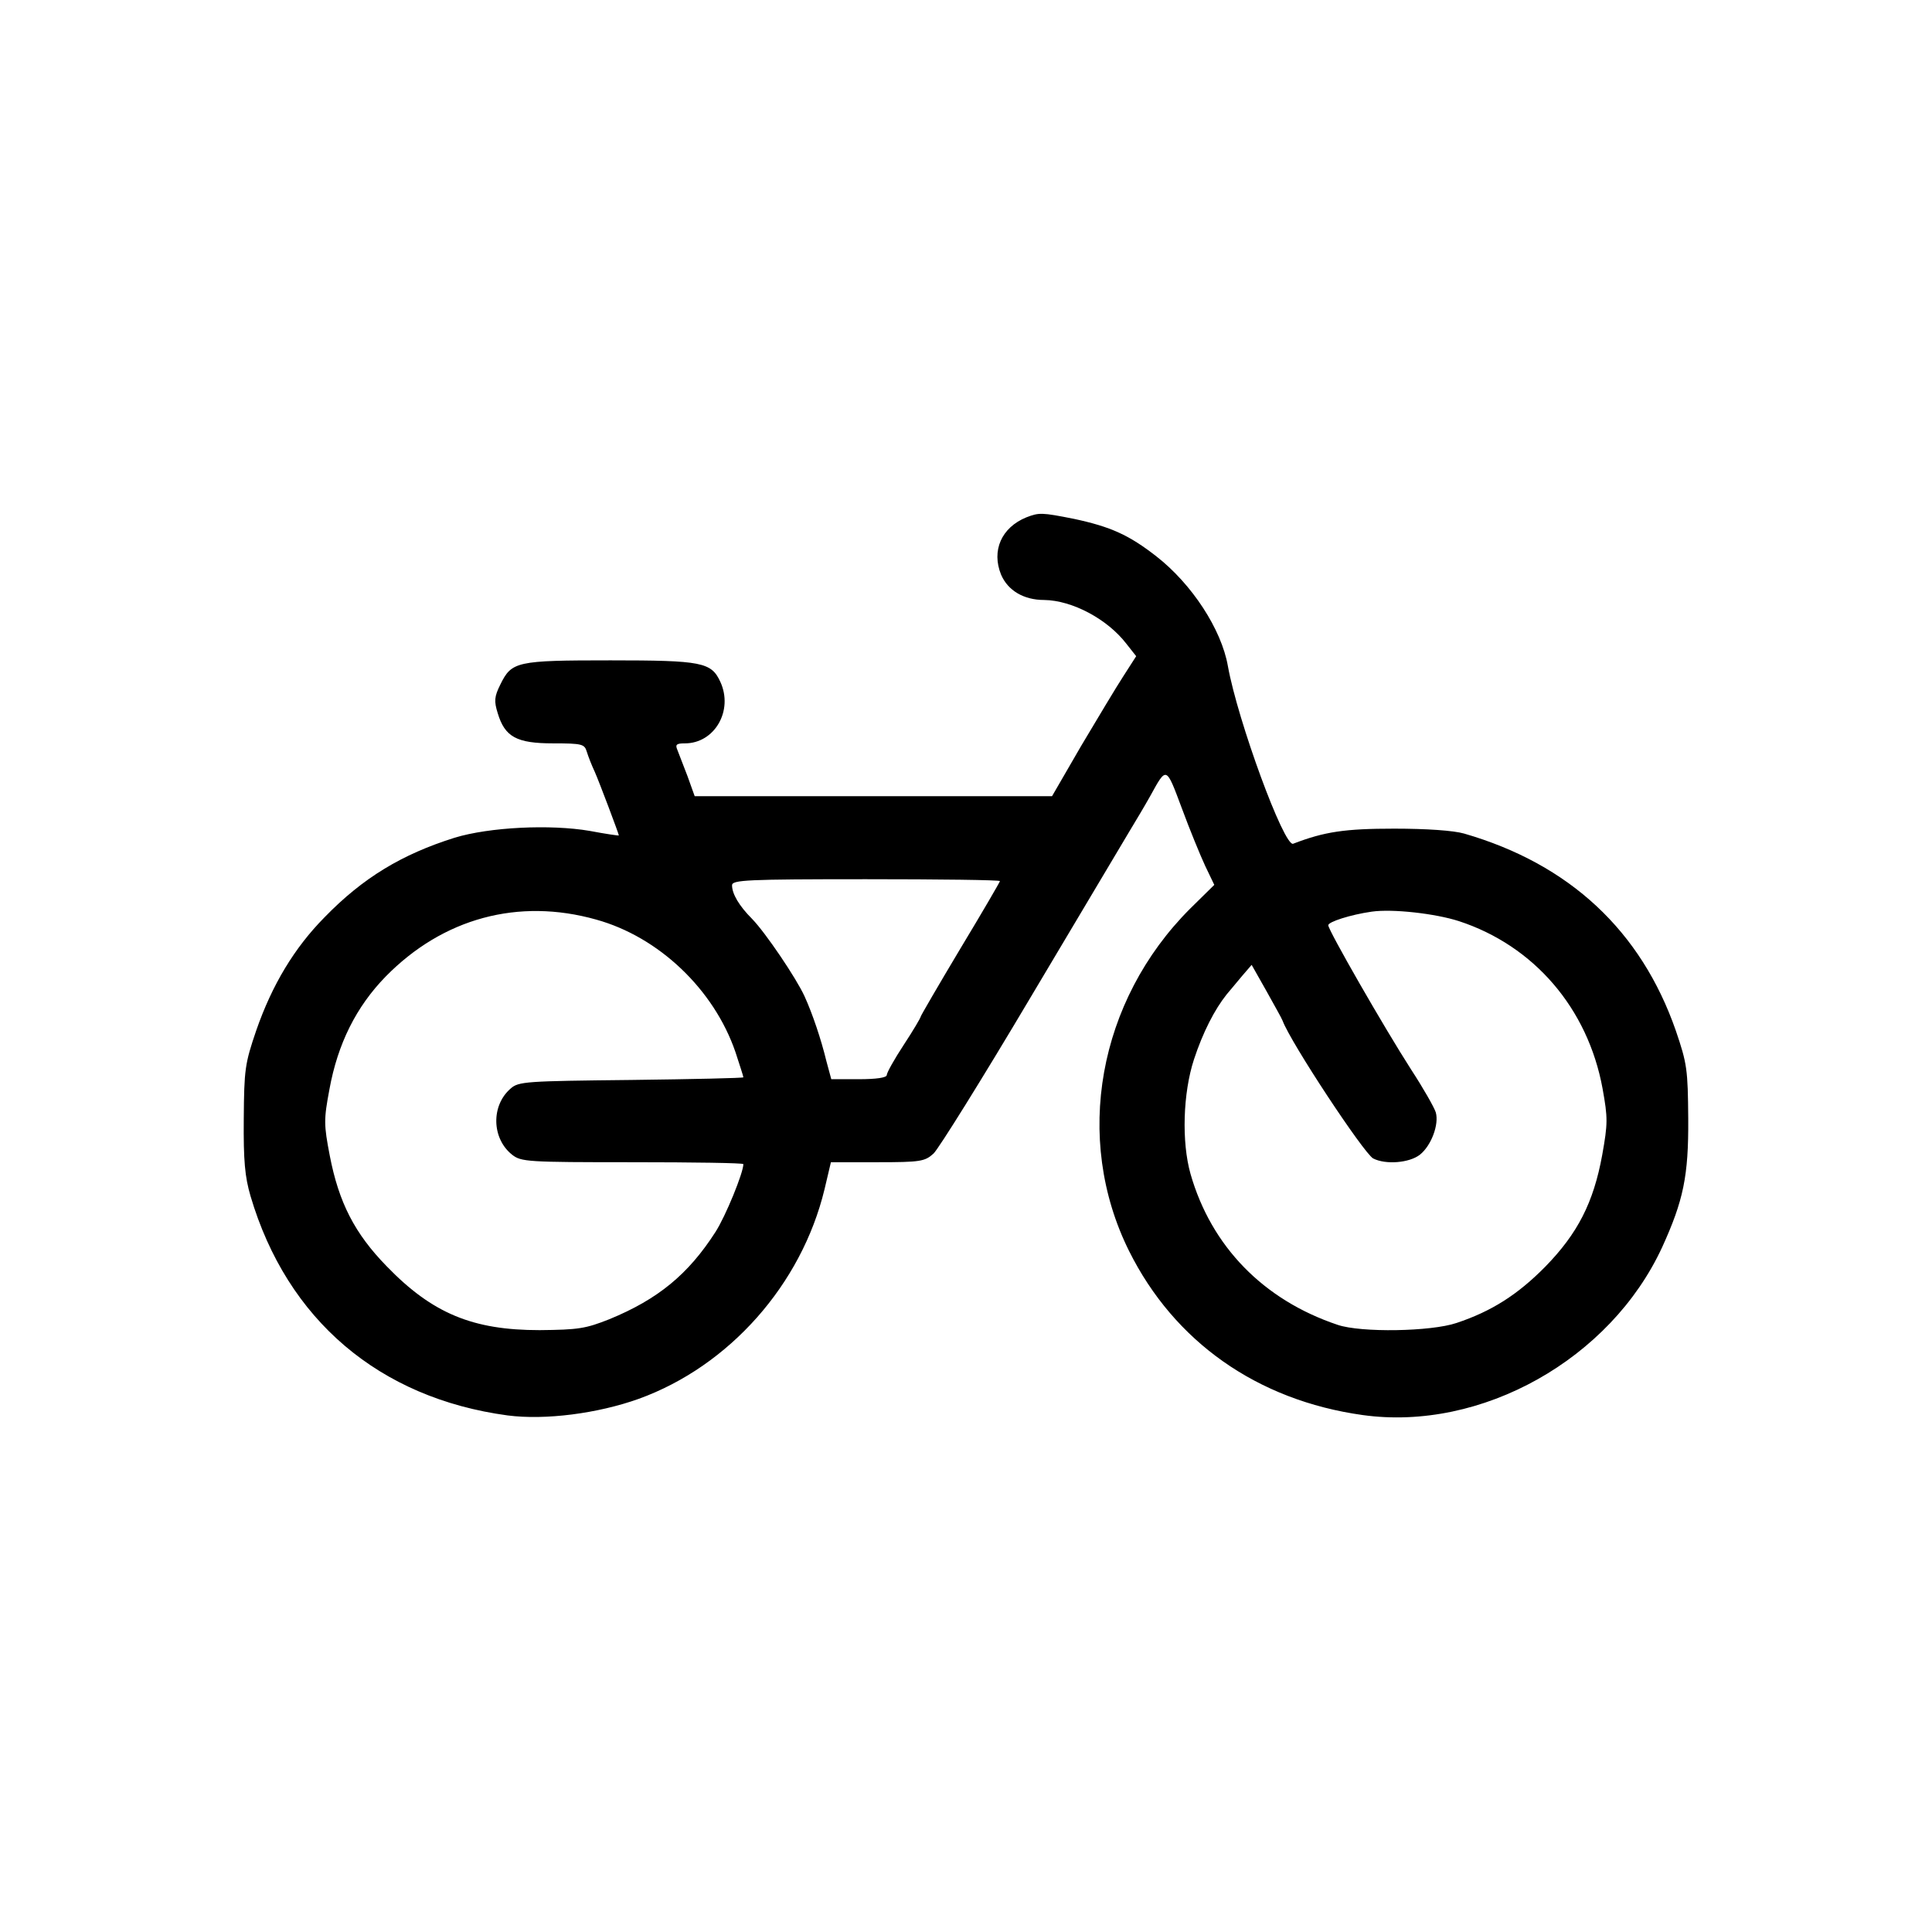 <?xml version="1.0" standalone="no"?>
<!DOCTYPE svg PUBLIC "-//W3C//DTD SVG 20010904//EN"
 "http://www.w3.org/TR/2001/REC-SVG-20010904/DTD/svg10.dtd">
<svg version="1.0" xmlns="http://www.w3.org/2000/svg"
 width="512pt" height="512pt" viewBox="0 0 512 512"
 preserveAspectRatio="xMidYMid meet">

<g transform="translate(0,512) scale(0.1,-0.1)"
fill="#000000" stroke="none">
<path d="M2720 3749 c-66 -27 -93 -88 -67 -152 18 -42 60 -67 114 -67 75 -1
168 -51 218 -116 l26 -33 -34 -53 c-19 -29 -69 -113 -112 -185 l-77 -133 -473
0 -474 0 -19 53 c-11 28 -23 60 -27 70 -6 14 -2 17 20 17 79 0 129 87 94 163
-24 52 -48 57 -291 57 -250 0 -262 -3 -292 -64 -16 -32 -17 -44 -7 -76 19 -63
50 -80 147 -80 77 0 83 -2 89 -22 4 -13 13 -36 21 -53 12 -27 64 -165 64 -169
0 -1 -35 4 -77 12 -105 18 -266 10 -358 -18 -140 -44 -243 -106 -345 -211 -80
-81 -139 -179 -181 -300 -30 -88 -32 -103 -33 -234 -1 -111 3 -154 18 -205 97
-328 341 -535 681 -581 100 -13 239 5 348 44 240 87 431 303 492 555 l17 72
124 0 c113 0 125 2 148 23 13 12 129 198 256 412 128 215 246 413 262 440 17
28 42 70 56 95 44 80 42 80 84 -32 21 -57 49 -125 62 -153 l24 -50 -64 -63
c-244 -244 -310 -609 -162 -907 120 -241 340 -396 619 -435 315 -44 657 148
794 445 56 123 70 188 69 340 -1 131 -3 146 -33 234 -92 264 -281 441 -561
522 -28 8 -99 13 -185 13 -131 0 -185 -8 -268 -40 -24 -9 -147 326 -173 471
-17 97 -95 217 -190 291 -72 56 -120 78 -218 99 -86 17 -92 17 -126 4z m-70
-964 c0 -2 -47 -83 -105 -179 -58 -97 -105 -178 -105 -180 0 -3 -20 -37 -45
-75 -25 -38 -45 -74 -45 -80 0 -7 -28 -11 -74 -11 l-73 0 -13 48 c-14 58 -37
126 -58 172 -22 48 -103 168 -139 205 -34 34 -53 66 -53 89 0 14 39 16 355 16
195 0 355 -2 355 -5z m-1070 -102 c166 -46 312 -185 369 -351 11 -34 21 -64
21 -67 0 -2 -134 -5 -297 -7 -280 -3 -299 -4 -320 -23 -52 -45 -50 -132 4
-175 24 -19 40 -20 319 -20 162 0 294 -2 294 -5 0 -23 -47 -138 -74 -180 -72
-112 -152 -178 -281 -231 -63 -25 -82 -28 -185 -29 -177 0 -284 44 -405 169
-85 87 -127 169 -151 293 -16 83 -16 96 -1 176 22 121 71 219 149 299 152 155
352 209 558 151z m2286 -4 c199 -65 342 -231 381 -444 14 -78 14 -92 -1 -176
-23 -126 -65 -208 -151 -296 -73 -74 -142 -118 -235 -149 -68 -23 -253 -26
-315 -5 -197 66 -335 208 -390 400 -24 85 -20 214 9 303 24 73 55 133 87 173
9 11 28 33 41 49 l25 29 39 -69 c21 -38 41 -73 43 -79 22 -59 215 -351 240
-365 33 -17 96 -12 124 10 30 24 51 80 42 112 -4 13 -33 64 -65 113 -72 112
-220 370 -220 383 0 9 59 28 115 36 55 8 169 -5 231 -25z"/>
</g>
</svg>
